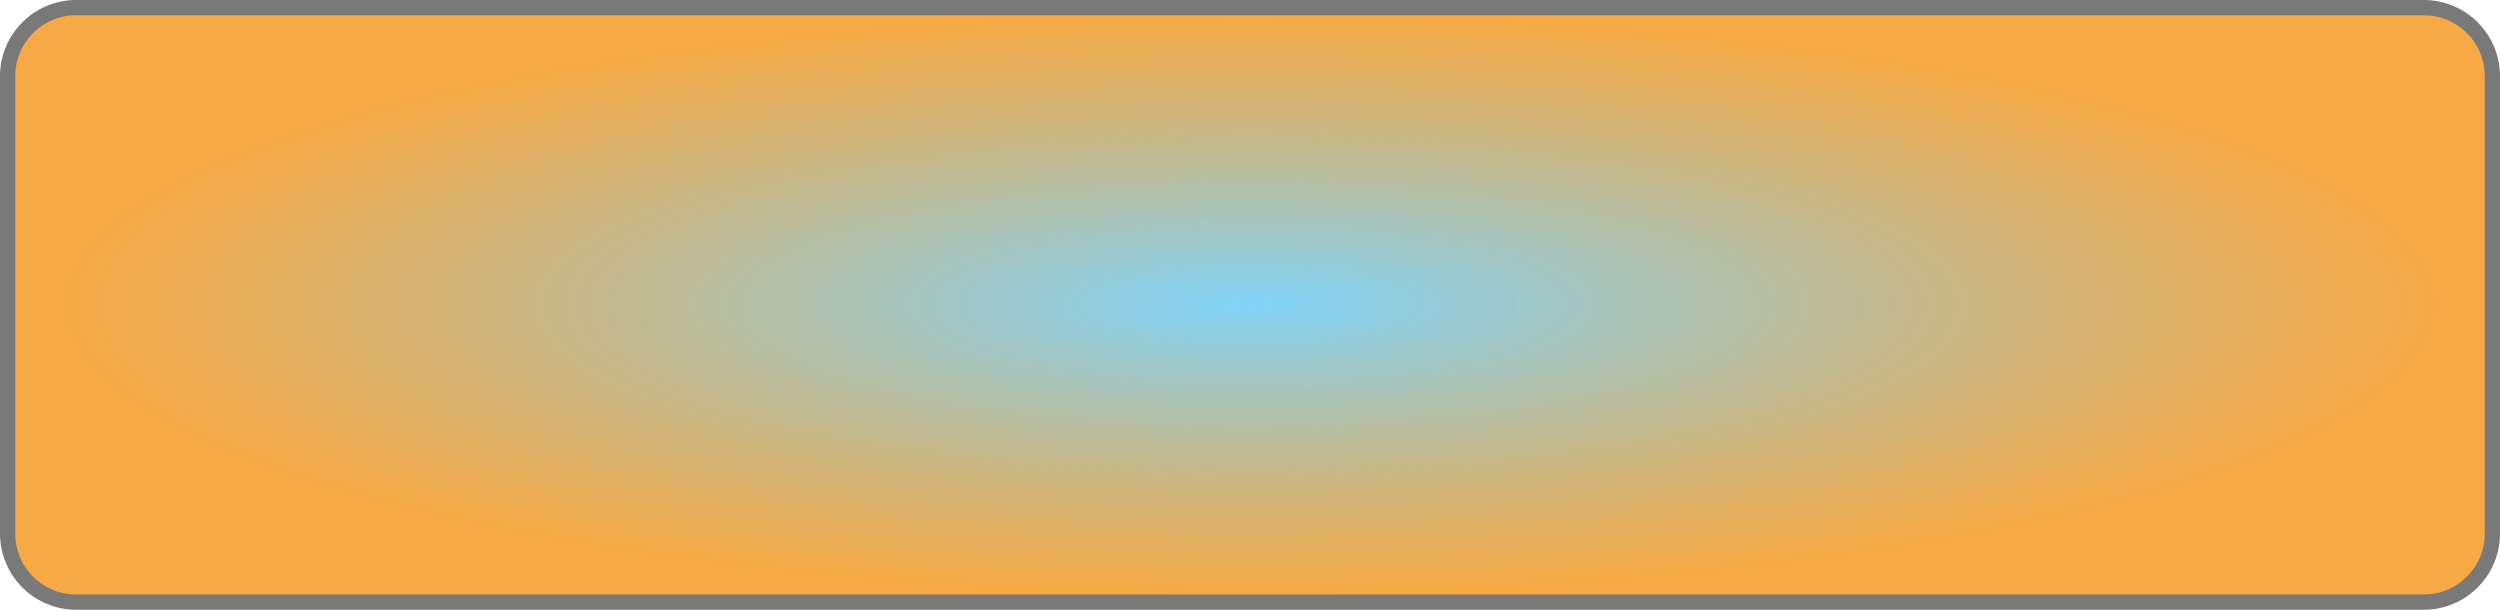 ﻿<?xml version="1.0" encoding="utf-8"?>
<svg version="1.1" xmlns:xlink="http://www.w3.org/1999/xlink" width="164px" height="40px" xmlns="http://www.w3.org/2000/svg">
  <defs>
    <radialGradient cx="1398" cy="426" r="82" gradientTransform="matrix(-1 0 -0 -0.244 2796 529.902 )" gradientUnits="userSpaceOnUse" id="RadialGradient163">
      <stop id="Stop164" stop-color="#81d3f8" offset="0" />
      <stop id="Stop165" stop-color="#f59a23" stop-opacity="0.851" offset="0.96" />
    </radialGradient>
  </defs>
  <g transform="matrix(1 0 0 1 -1316 -406 )">
    <path d="M 1316.5 411  A 4.5 4.5 0 0 1 1321 406.5 L 1475 406.5  A 4.5 4.5 0 0 1 1479.5 411 L 1479.5 441  A 4.5 4.5 0 0 1 1475 445.5 L 1321 445.5  A 4.5 4.5 0 0 1 1316.5 441 L 1316.5 411  Z " fill-rule="nonzero" fill="url(#RadialGradient163)" stroke="none" />
    <path d="M 1316.5 411  A 4.5 4.5 0 0 1 1321 406.5 L 1475 406.5  A 4.5 4.5 0 0 1 1479.5 411 L 1479.5 441  A 4.5 4.5 0 0 1 1475 445.5 L 1321 445.5  A 4.5 4.5 0 0 1 1316.5 441 L 1316.5 411  Z " stroke-width="1" stroke="#797979" fill="none" />
  </g>
</svg>